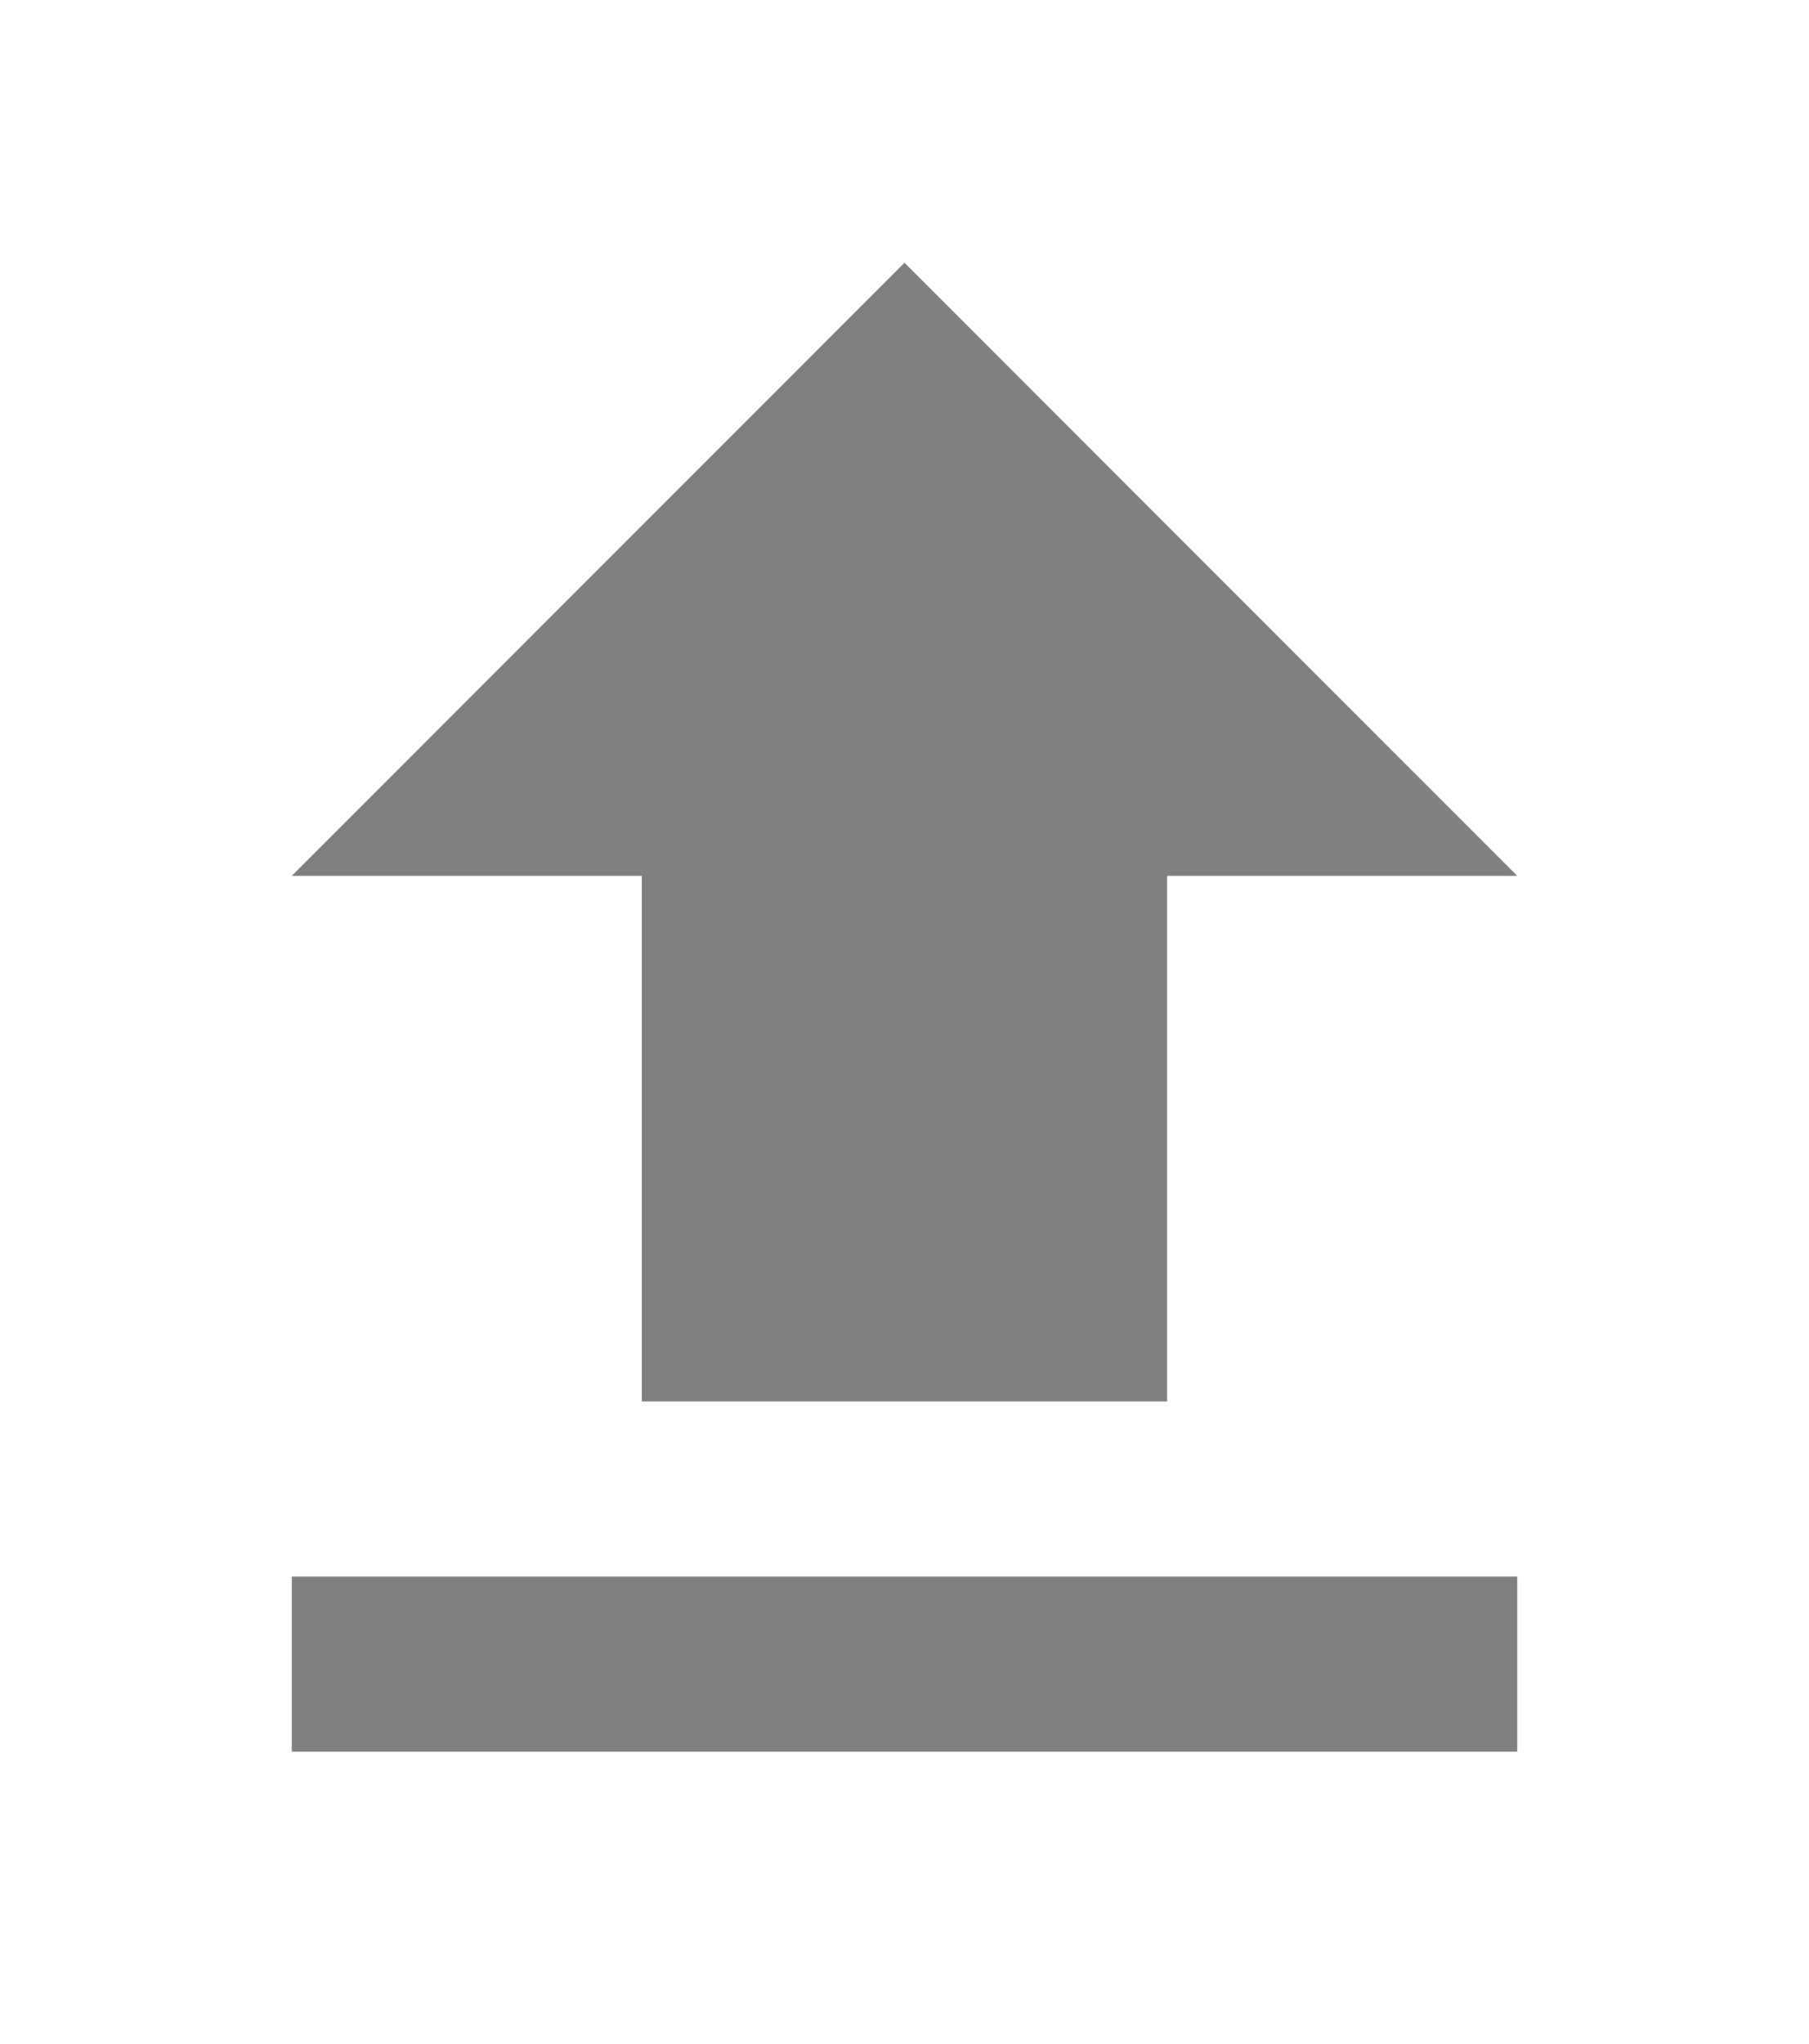 <svg xmlns="http://www.w3.org/2000/svg" width="62" height="70" viewBox="0 0 62 70">
    <defs>
        <filter id="a" width="130%" height="130%" x="-15%" y="-15%" filterUnits="objectBoundingBox">
            <feOffset in="SourceAlpha" result="shadowOffsetOuter1"/>
            <feGaussianBlur in="shadowOffsetOuter1" result="shadowBlurOuter1" stdDeviation="5"/>
            <feColorMatrix in="shadowBlurOuter1" result="shadowMatrixOuter1" values="0 0 0 0 0 0 0 0 0 0 0 0 0 0 0 0 0 0 0.167 0"/>
            <feMerge>
                <feMergeNode in="shadowMatrixOuter1"/>
                <feMergeNode in="SourceGraphic"/>
            </feMerge>
        </filter>
    </defs>
    <path fill="gray" fill-rule="evenodd" d="M50 23L29 44h11.997v18.003H59V44h12L50 23zM29 74h42v-6H29v6z" filter="url(#a)" transform="translate(-19 -14)"/>
</svg>
